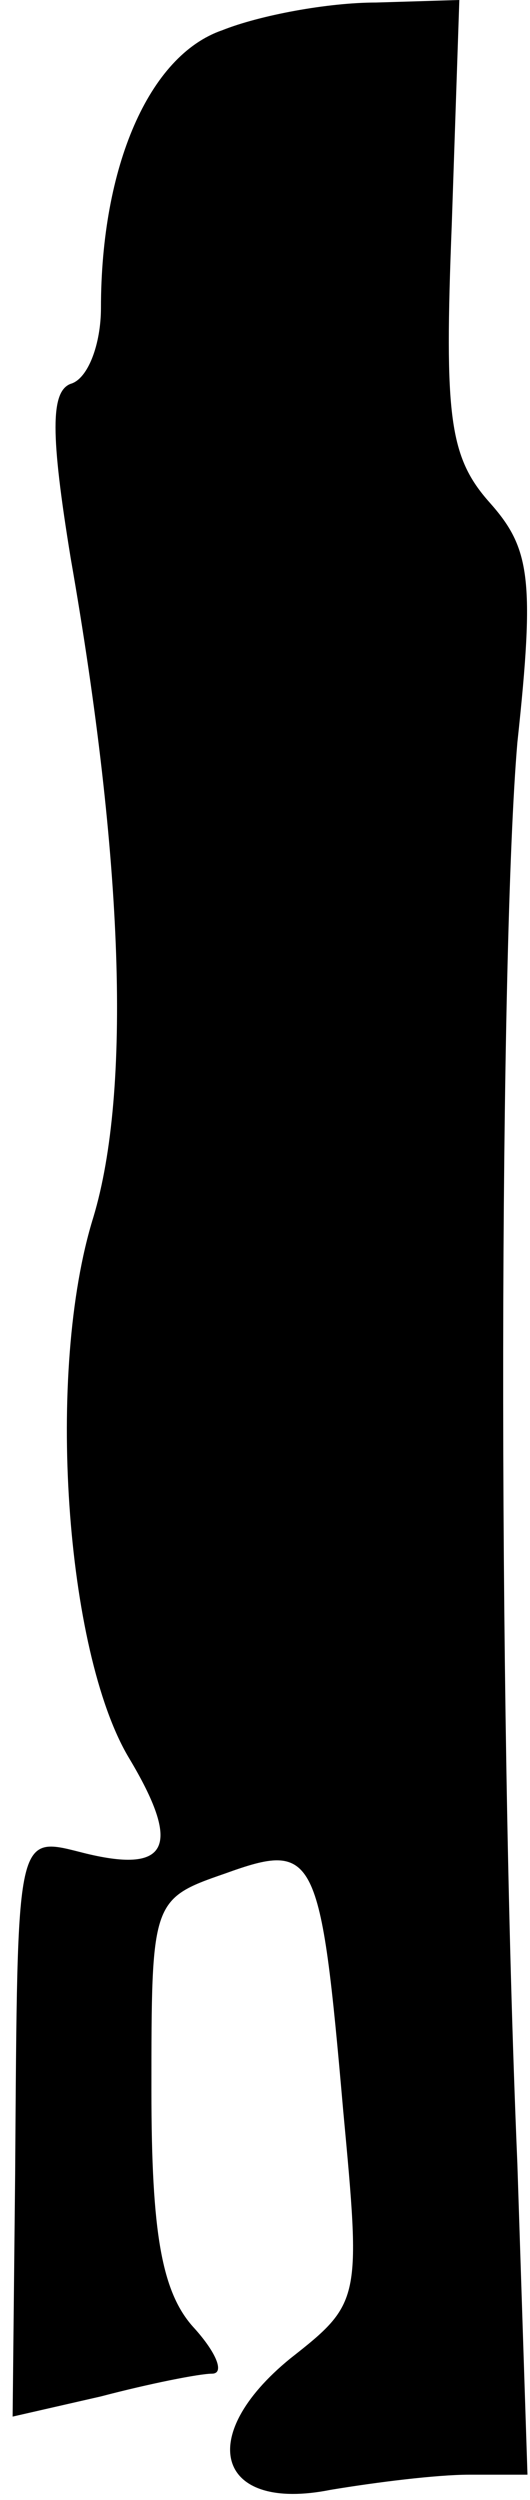 <?xml version="1.0" standalone="no"?>
<!DOCTYPE svg PUBLIC "-//W3C//DTD SVG 20010904//EN"
 "http://www.w3.org/TR/2001/REC-SVG-20010904/DTD/svg10.dtd">
<svg version="1.0" xmlns="http://www.w3.org/2000/svg"
 width="21pt" height="99pt" viewBox="0 0 21 99"
 preserveAspectRatio="xMidYMid meet">
<g transform="translate(0,99) scale(0.1,-0.1)"
fill="#000000" stroke="none">
<path fill="#000000" stroke="none" d="M88 978 c-29 -10 -48 -54 -48 -110 0
-14 -5 -28 -12 -30 -8 -3 -8 -20 0 -69 21 -120 24 -211 9 -261 -19 -61 -11
-172 14 -214 21 -35 16 -46 -17 -38 -28 7 -27 11 -28 -127 l-1 -96 35 8 c19 5
39 9 44 9 5 0 2 8 -7 18 -13 14 -17 38 -17 94 0 75 0 76 29 86 36 13 38 9 47
-94 7 -75 7 -76 -21 -98 -38 -31 -29 -61 16 -52 18 3 42 6 55 6 l23 0 -4 123
c-8 190 -7 481 0 563 7 65 5 77 -11 95 -16 18 -18 34 -15 110 l3 89 -33 -1
c-19 0 -46 -5 -61 -11z"/>
</g>
</svg>
